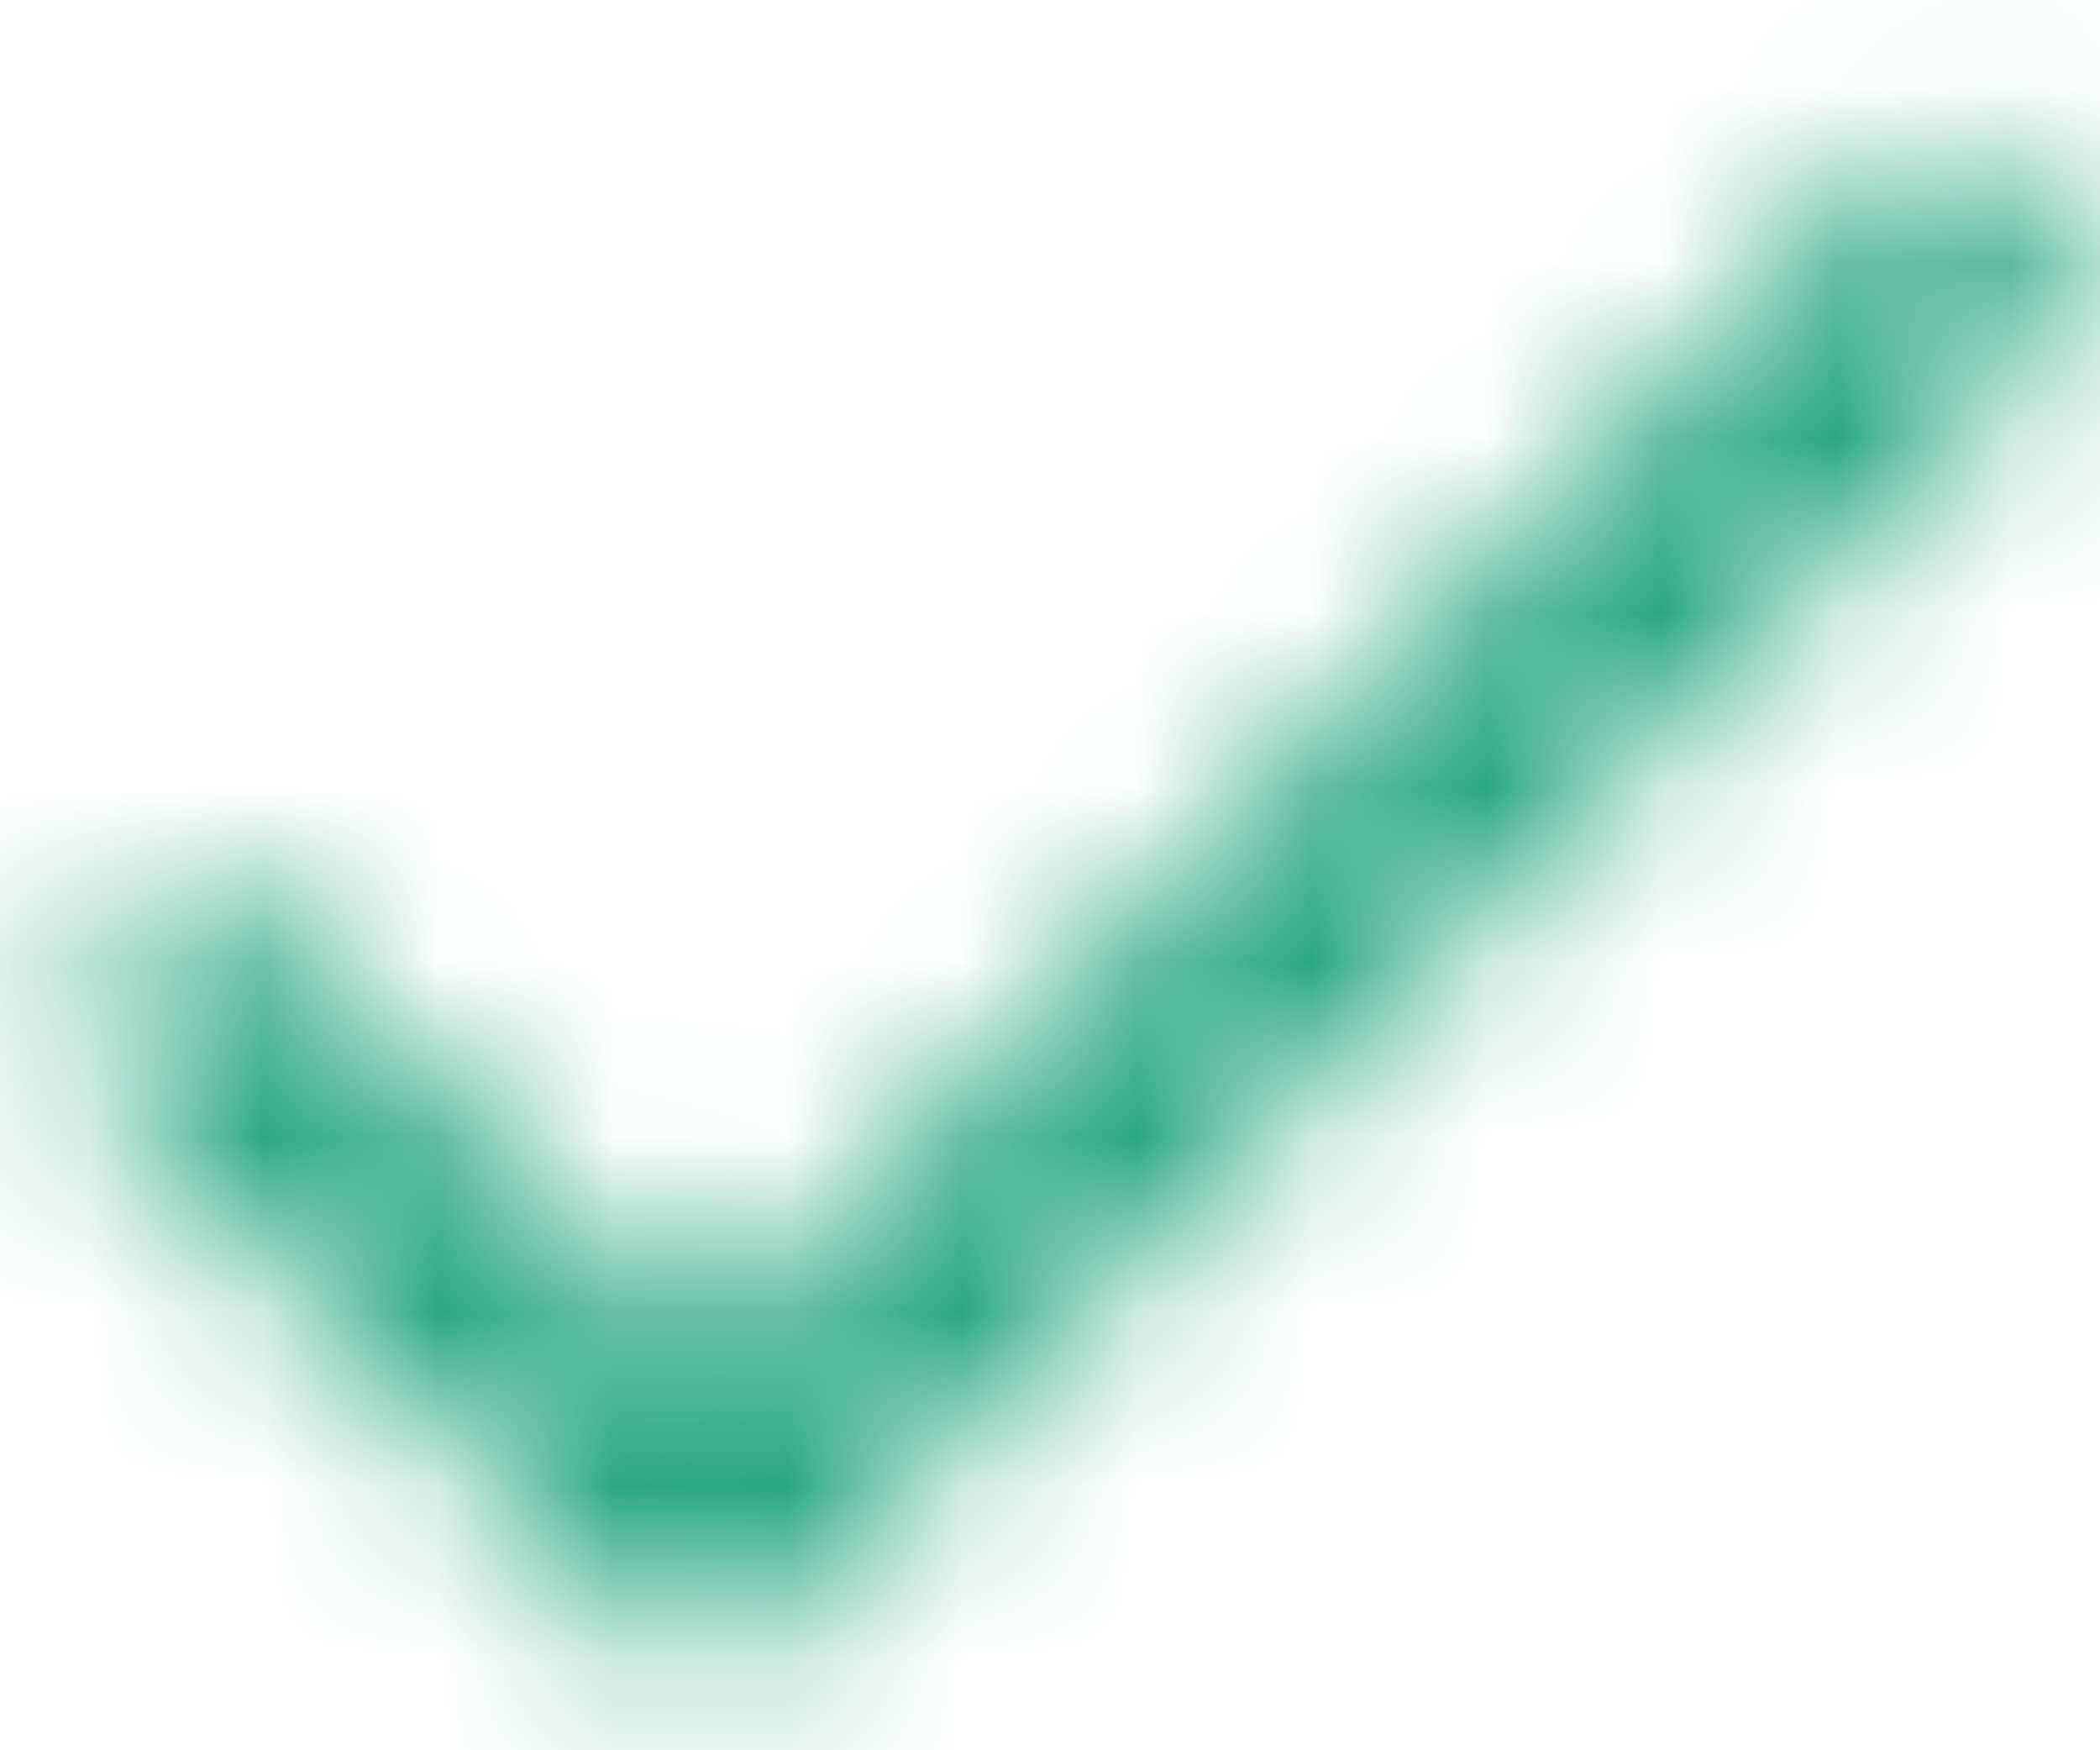 <?xml version="1.0" encoding="UTF-8"?>
<svg width="12px" height="10px" viewBox="0 0 12 10" version="1.1" xmlns="http://www.w3.org/2000/svg" xmlns:xlink="http://www.w3.org/1999/xlink">
    <!-- Generator: Sketch 59.1 (86144) - https://sketch.com -->
    <title>icon/action/done_24px</title>
    <desc>Created with Sketch.</desc>
    <defs>
        <polygon id="path-1" points="4 7.8 1.2 5 0.267 5.933 4 9.667 12 1.667 11.067 0.733"></polygon>
    </defs>
    <g id="Page-1" stroke="none" stroke-width="1" fill="none" fill-rule="evenodd">
        <g id="My-****---Activity---Orders" transform="translate(-696, -276)">
            <g id="Group-4" transform="translate(688, 269)">
                <g id="icon/action/done_24px" transform="translate(8, 7)">
                    <mask id="mask-2" fill="white">
                        <use xlink:href="#path-1"></use>
                    </mask>
                    <g fill-rule="nonzero"></g>
                    <g id="↳-Color" mask="url(#mask-2)" fill="#1DA379">
                        <g transform="translate(-4, -3)" id="Rectangle">
                            <rect x="0" y="0" width="16" height="16"></rect>
                        </g>
                    </g>
                </g>
            </g>
        </g>
    </g>
</svg>